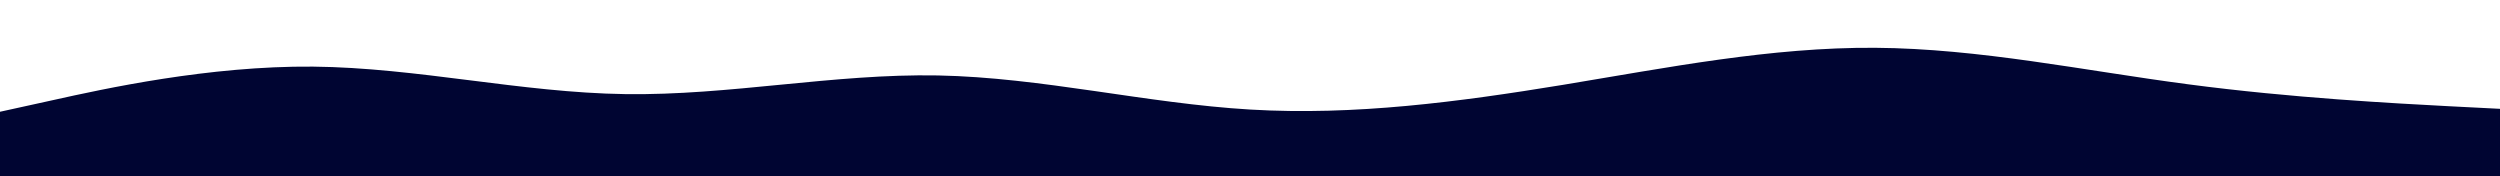 <svg id="visual" viewBox="0 0 1700 120" width="1700" height="120" xmlns="http://www.w3.org/2000/svg" xmlns:xlink="http://www.w3.org/1999/xlink" version="1.1"><path d="M0 76L35.5 68.2C71 60.3 142 44.7 212.8 45.3C283.7 46 354.3 63 425.2 64C496 65 567 50 637.8 51.3C708.7 52.7 779.3 70.3 850.2 74.5C921 78.7 992 69.3 1062.8 57.7C1133.7 46 1204.3 32 1275.2 32.5C1346 33 1417 48 1487.8 57.3C1558.7 66.7 1629.3 70.3 1664.7 72.2L1700 74L1700 121L1664.7 121C1629.3 121 1558.7 121 1487.8 121C1417 121 1346 121 1275.2 121C1204.3 121 1133.7 121 1062.8 121C992 121 921 121 850.2 121C779.3 121 708.7 121 637.8 121C567 121 496 121 425.2 121C354.3 121 283.7 121 212.8 121C142 121 71 121 35.5 121L0 121Z" fill="#000532" stroke-linecap="round" stroke-linejoin="miter"></path></svg>